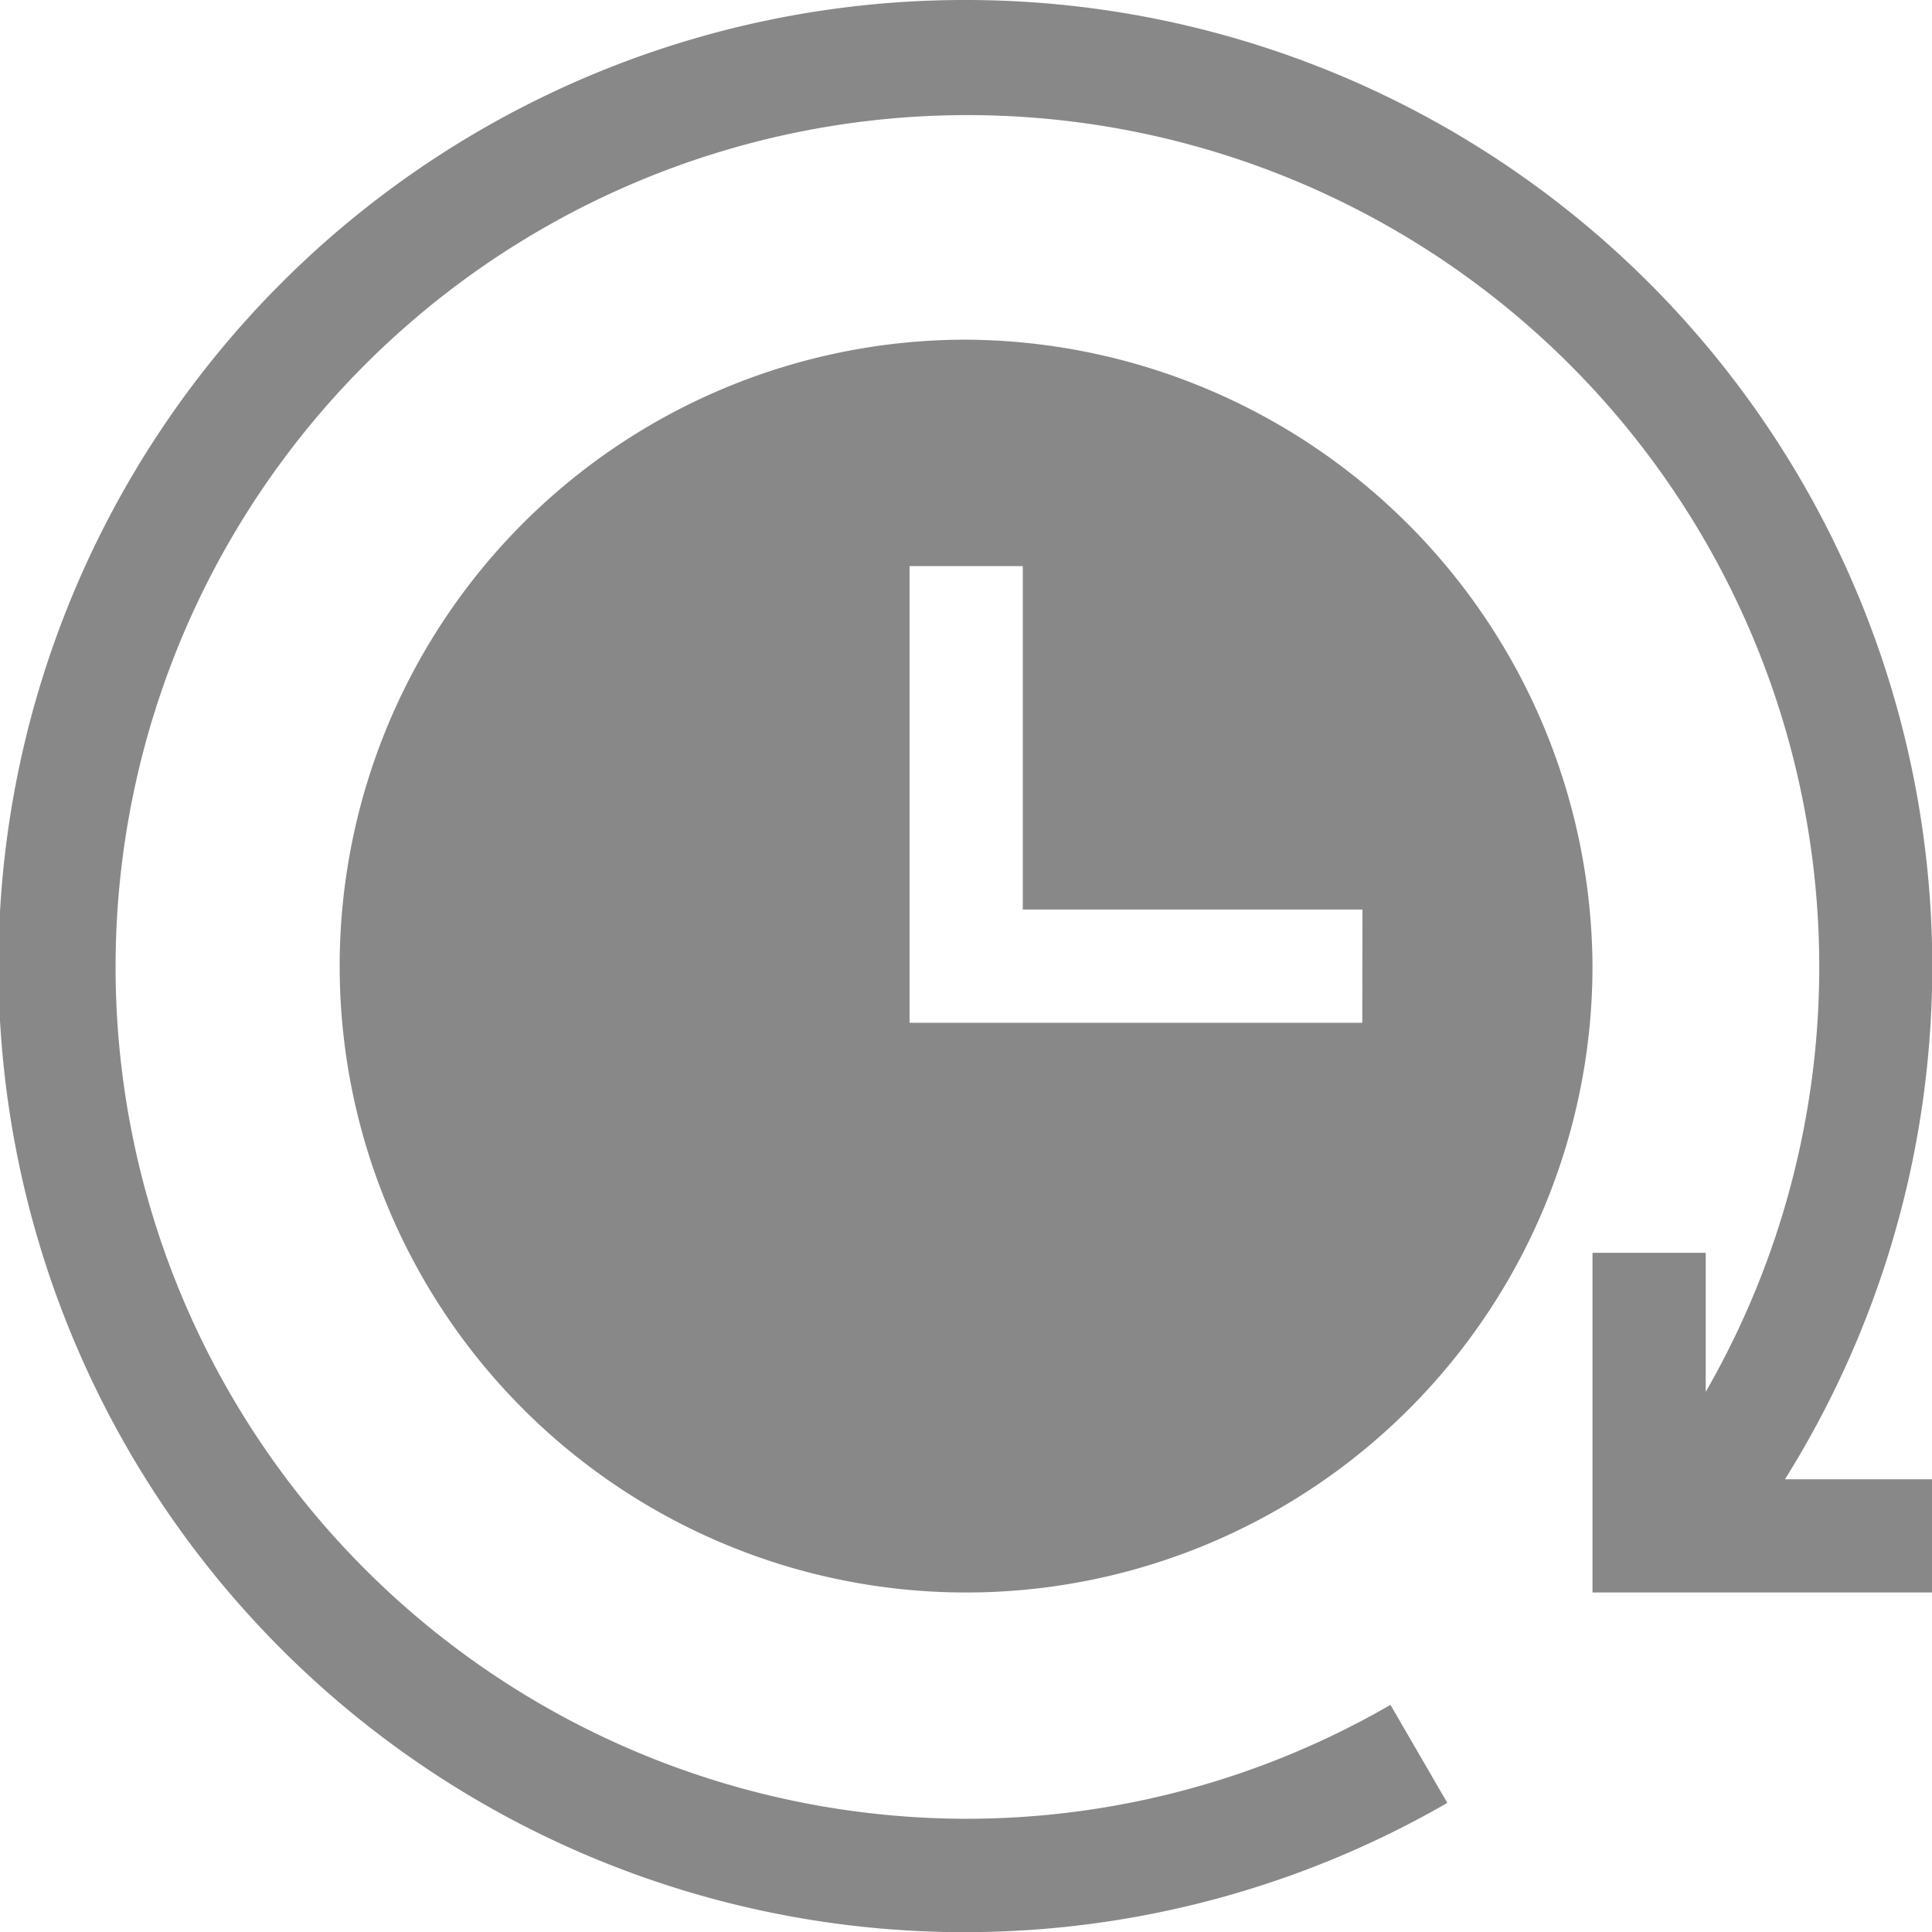 <svg id="recent_icon" xmlns="http://www.w3.org/2000/svg" width="11.313" height="11.313" viewBox="0 0 11.313 11.313">
  <path id="Path_1422" data-name="Path 1422" d="M5.657,0A5.657,5.657,0,1,0,8.475,10.557l-.333-.574a4.96,4.96,0,0,1-2.485.667,4.988,4.988,0,1,1,4.331-2.5V7.336H9.325V9.325h1.989V8.662h-.862A5.659,5.659,0,0,0,5.657,0Zm0,0" fill="#898889"/>
  <path id="Path_1423" data-name="Path 1423" d="M93.668,90a3.668,3.668,0,1,0,3.668,3.668A3.688,3.688,0,0,0,93.668,90Zm2.32,4H93.337V91.326H94v2.011h1.989Zm0,0" transform="translate(-88.011 -88.011)" fill="#898889"/>
</svg>
